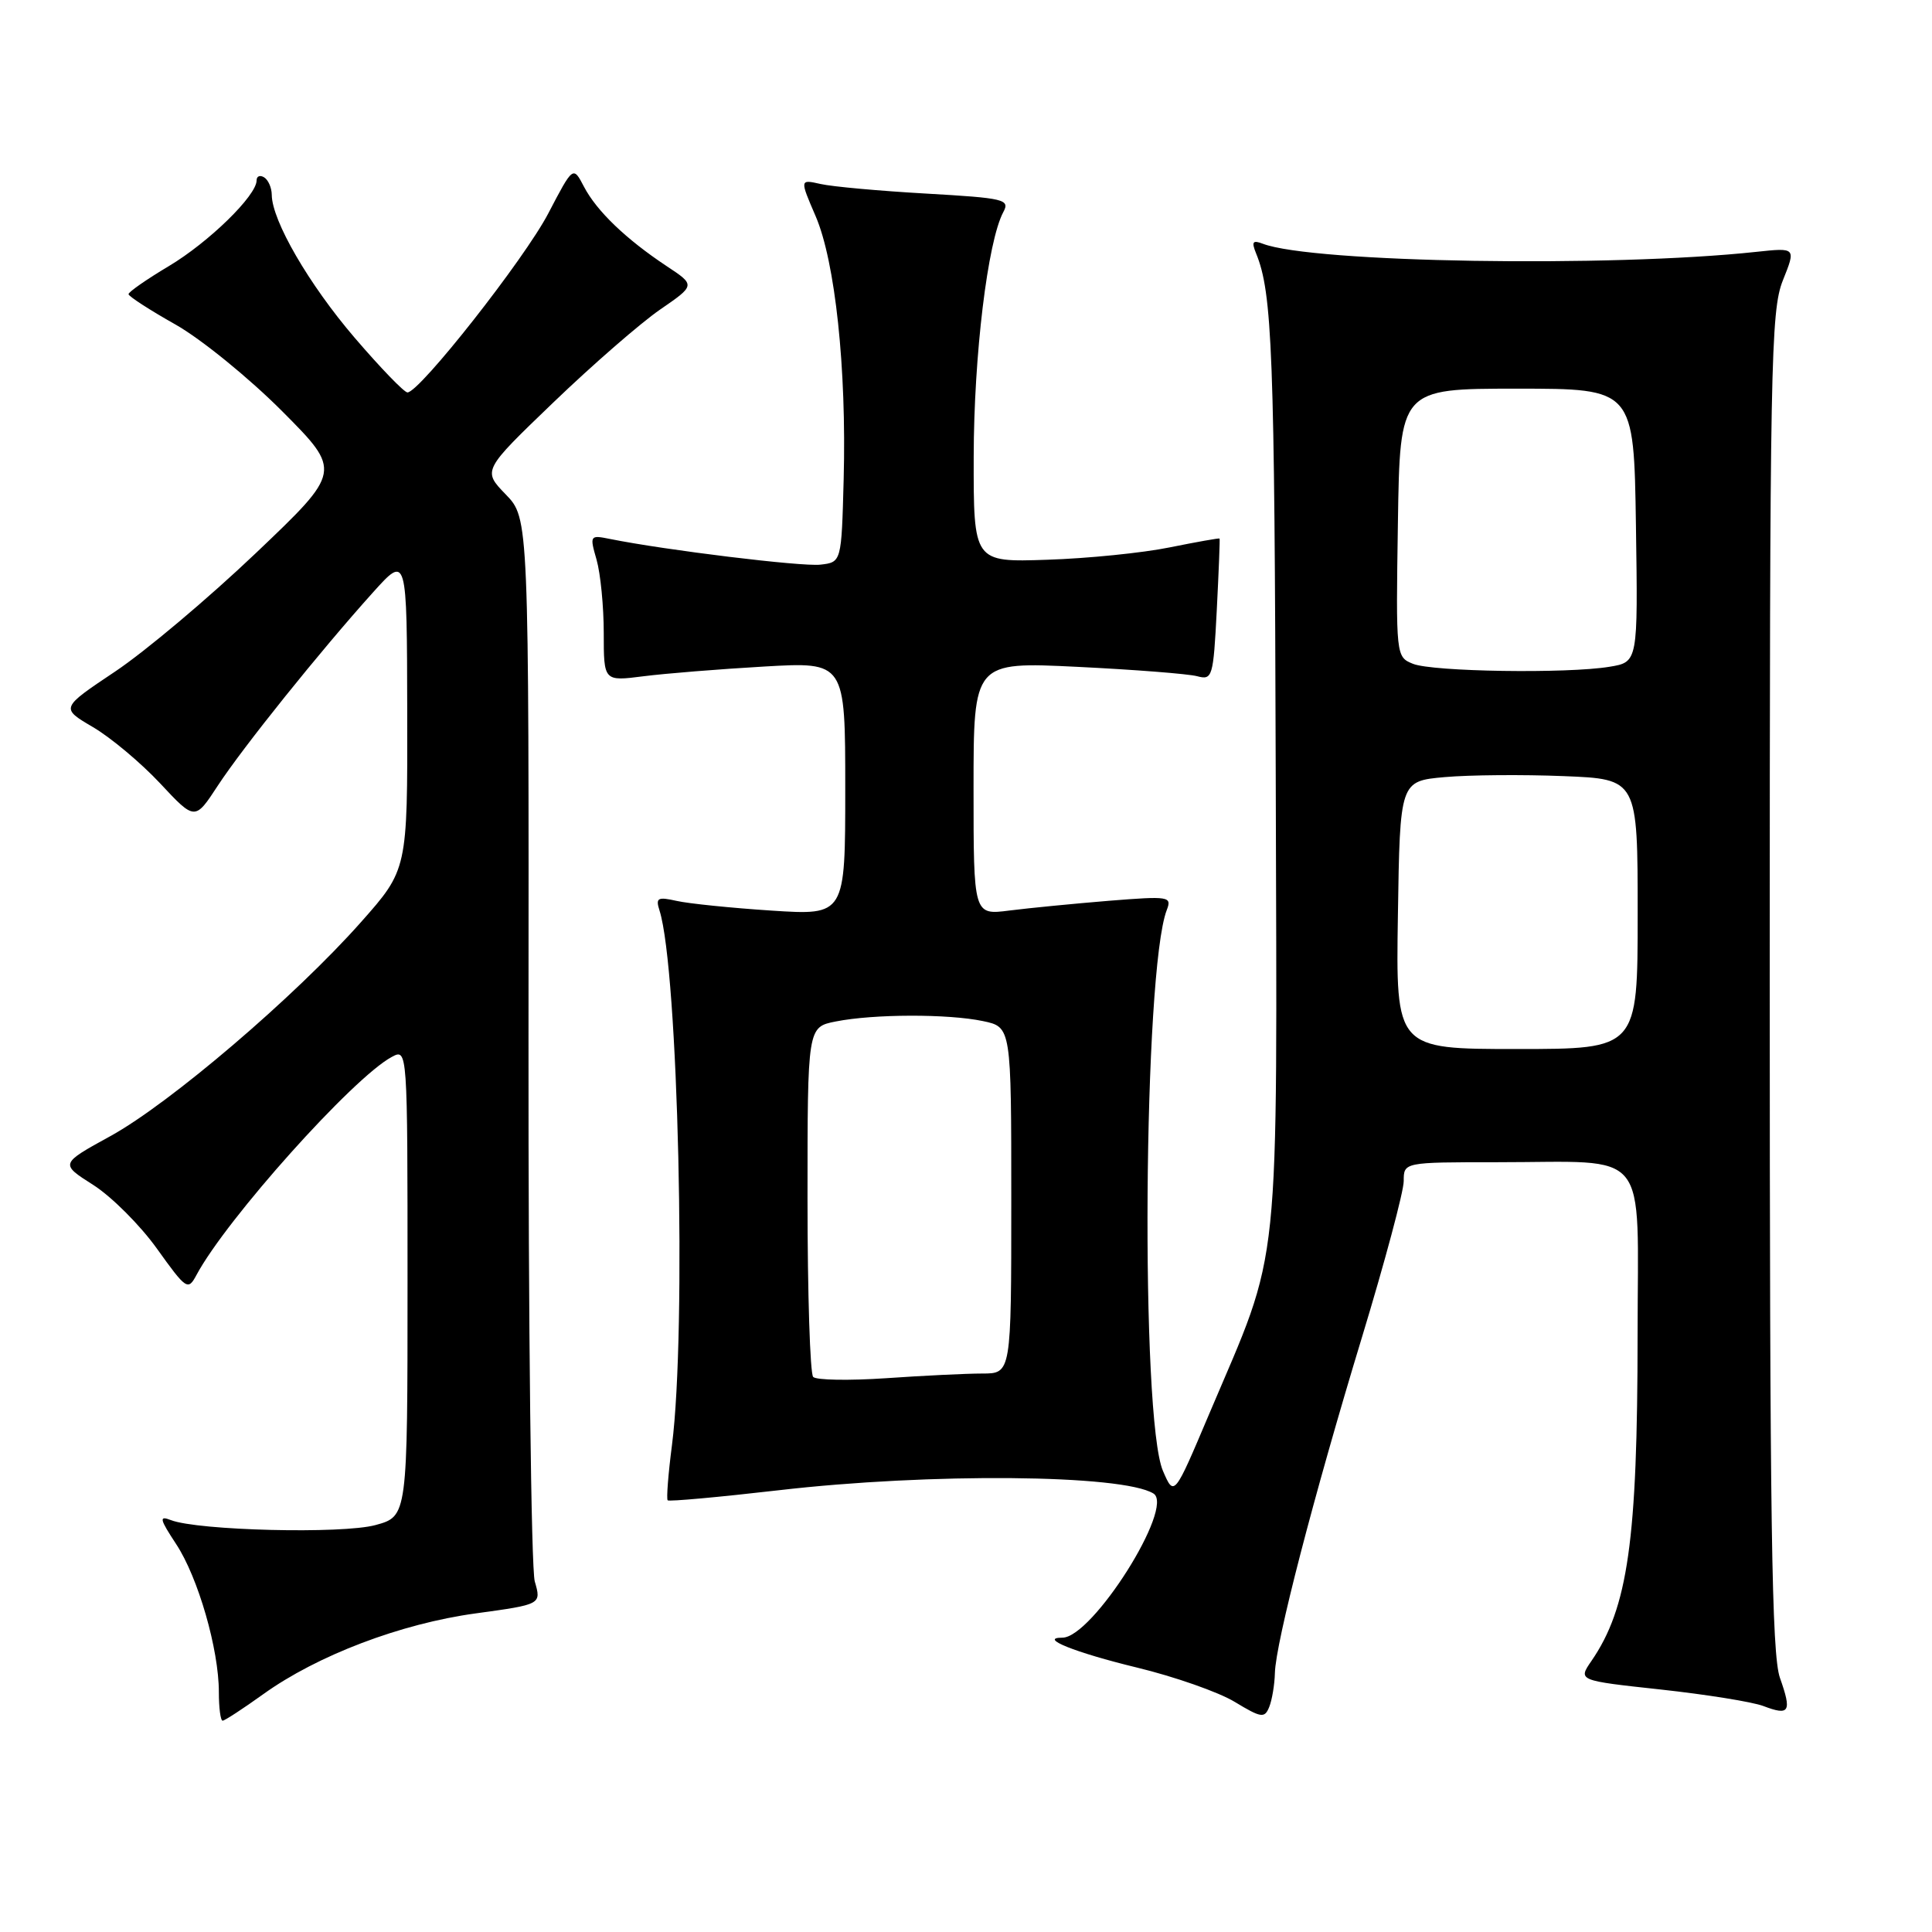 <?xml version="1.0" encoding="UTF-8" standalone="no"?>
<!DOCTYPE svg PUBLIC "-//W3C//DTD SVG 1.1//EN" "http://www.w3.org/Graphics/SVG/1.1/DTD/svg11.dtd" >
<svg xmlns="http://www.w3.org/2000/svg" xmlns:xlink="http://www.w3.org/1999/xlink" version="1.1" viewBox="0 0 256 256">
 <g >
 <path fill="currentColor"
d=" M 34.88 224.49 C 42.05 219.34 53.13 215.13 63.06 213.78 C 71.74 212.59 71.74 212.59 70.86 209.55 C 70.38 207.87 70.00 175.49 70.03 137.59 C 70.08 68.68 70.08 68.68 67.01 65.51 C 63.94 62.34 63.94 62.34 73.34 53.31 C 78.51 48.34 84.86 42.82 87.45 41.03 C 92.16 37.79 92.16 37.79 88.33 35.26 C 82.95 31.69 79.06 27.96 77.38 24.74 C 75.94 21.98 75.94 21.98 72.66 28.26 C 69.51 34.31 55.59 52.00 53.99 52.00 C 53.56 52.00 50.41 48.74 46.99 44.75 C 40.94 37.69 36.03 29.23 36.01 25.81 C 36.00 24.88 35.55 23.84 35.00 23.50 C 34.45 23.16 34.00 23.34 34.00 23.91 C 34.00 25.91 27.69 32.08 22.39 35.25 C 19.42 37.02 17.01 38.70 17.03 38.98 C 17.05 39.27 19.84 41.08 23.25 43.00 C 26.65 44.92 33.00 50.09 37.37 54.47 C 45.30 62.44 45.30 62.44 33.90 73.29 C 27.63 79.26 19.24 86.32 15.26 88.98 C 8.02 93.82 8.02 93.82 12.29 96.33 C 14.64 97.70 18.65 101.06 21.20 103.78 C 25.83 108.74 25.83 108.74 28.85 104.12 C 32.18 99.03 42.42 86.28 49.42 78.50 C 53.92 73.50 53.92 73.50 53.96 94.37 C 54.00 115.23 54.00 115.23 47.82 122.20 C 39.08 132.06 22.51 146.21 14.63 150.54 C 7.95 154.21 7.95 154.21 12.34 157.00 C 14.76 158.54 18.57 162.34 20.80 165.46 C 24.69 170.89 24.91 171.04 26.03 168.95 C 29.98 161.56 46.79 142.79 51.91 140.05 C 54.00 138.93 54.00 138.93 54.00 169.93 C 54.00 200.92 54.00 200.92 49.75 202.08 C 45.36 203.28 26.21 202.81 22.64 201.42 C 21.04 200.80 21.15 201.27 23.34 204.60 C 26.25 209.01 29.00 218.55 29.00 224.21 C 29.00 226.29 29.22 228.00 29.50 228.00 C 29.77 228.00 32.19 226.42 34.88 224.49 Z  M 168.93 221.69 C 169.03 217.66 174.03 198.38 180.45 177.25 C 183.50 167.21 186.00 157.87 186.00 156.50 C 186.00 154.00 186.00 154.00 198.38 154.00 C 218.90 154.00 217.00 151.67 216.99 176.88 C 216.98 204.11 215.72 213.04 210.87 220.09 C 209.09 222.68 209.09 222.68 220.06 223.87 C 226.10 224.53 232.22 225.51 233.66 226.06 C 237.13 227.38 237.45 226.84 235.85 222.32 C 234.76 219.22 234.50 201.73 234.50 130.00 C 234.50 48.25 234.63 41.17 236.24 37.15 C 237.98 32.81 237.98 32.81 232.74 33.37 C 213.36 35.46 173.89 34.81 167.34 32.30 C 165.98 31.78 165.81 32.03 166.44 33.58 C 168.59 38.81 168.89 46.72 169.04 102.44 C 169.22 170.65 169.84 164.67 160.20 187.41 C 155.58 198.33 155.58 198.33 154.10 194.91 C 151.10 187.97 151.50 128.65 154.60 120.59 C 155.30 118.78 154.93 118.72 146.92 119.36 C 142.29 119.74 136.36 120.32 133.75 120.65 C 129.00 121.26 129.00 121.26 129.00 104.47 C 129.00 87.69 129.00 87.69 142.75 88.36 C 150.31 88.73 157.46 89.29 158.62 89.60 C 160.65 90.14 160.77 89.76 161.23 80.83 C 161.49 75.70 161.66 71.44 161.60 71.36 C 161.55 71.28 158.57 71.81 155.00 72.53 C 151.43 73.26 144.11 74.00 138.75 74.17 C 129.00 74.50 129.00 74.50 129.02 60.50 C 129.04 47.09 130.87 31.99 132.94 28.11 C 133.85 26.42 133.13 26.25 122.71 25.65 C 116.54 25.30 110.26 24.73 108.73 24.38 C 105.97 23.76 105.97 23.76 108.07 28.63 C 110.67 34.66 112.18 48.82 111.79 63.50 C 111.50 74.50 111.50 74.50 108.70 74.82 C 106.23 75.10 88.18 72.90 80.80 71.41 C 78.17 70.88 78.12 70.94 79.05 74.17 C 79.57 76.00 80.00 80.36 80.00 83.88 C 80.00 90.28 80.00 90.28 85.25 89.61 C 88.14 89.24 95.34 88.66 101.25 88.32 C 112.00 87.70 112.00 87.70 112.00 104.50 C 112.00 121.29 112.00 121.29 102.25 120.66 C 96.89 120.31 91.21 119.73 89.64 119.37 C 87.14 118.81 86.85 118.97 87.39 120.65 C 89.88 128.51 90.99 176.29 89.04 191.48 C 88.54 195.33 88.29 198.62 88.47 198.80 C 88.65 198.98 95.26 198.38 103.15 197.47 C 123.21 195.14 148.73 195.36 152.84 197.90 C 155.70 199.67 144.75 217.00 140.77 217.00 C 137.54 217.00 142.45 218.97 150.61 220.95 C 155.62 222.16 161.47 224.21 163.61 225.51 C 167.13 227.64 167.57 227.70 168.18 226.18 C 168.55 225.26 168.89 223.24 168.93 221.69 Z  M 107.75 182.45 C 107.34 182.02 107.00 171.41 107.00 158.88 C 107.00 136.09 107.00 136.09 110.75 135.35 C 115.78 134.35 125.63 134.33 130.25 135.30 C 134.00 136.09 134.00 136.09 134.00 159.05 C 134.00 182.00 134.00 182.00 130.15 182.00 C 128.04 182.00 122.30 182.28 117.40 182.62 C 112.51 182.95 108.16 182.88 107.75 182.45 Z  M 185.23 121.25 C 185.50 103.50 185.50 103.50 191.44 102.97 C 194.71 102.68 201.80 102.62 207.19 102.84 C 217.00 103.23 217.00 103.23 217.00 121.12 C 217.00 139.00 217.00 139.00 200.98 139.00 C 184.95 139.00 184.95 139.00 185.23 121.25 Z  M 187.23 87.96 C 184.97 87.05 184.96 86.94 185.23 69.27 C 185.50 51.50 185.50 51.50 201.00 51.50 C 216.50 51.50 216.50 51.50 216.77 69.62 C 217.04 87.73 217.04 87.73 213.27 88.35 C 207.67 89.28 189.84 89.01 187.23 87.96 Z "/>
</g>
</svg>